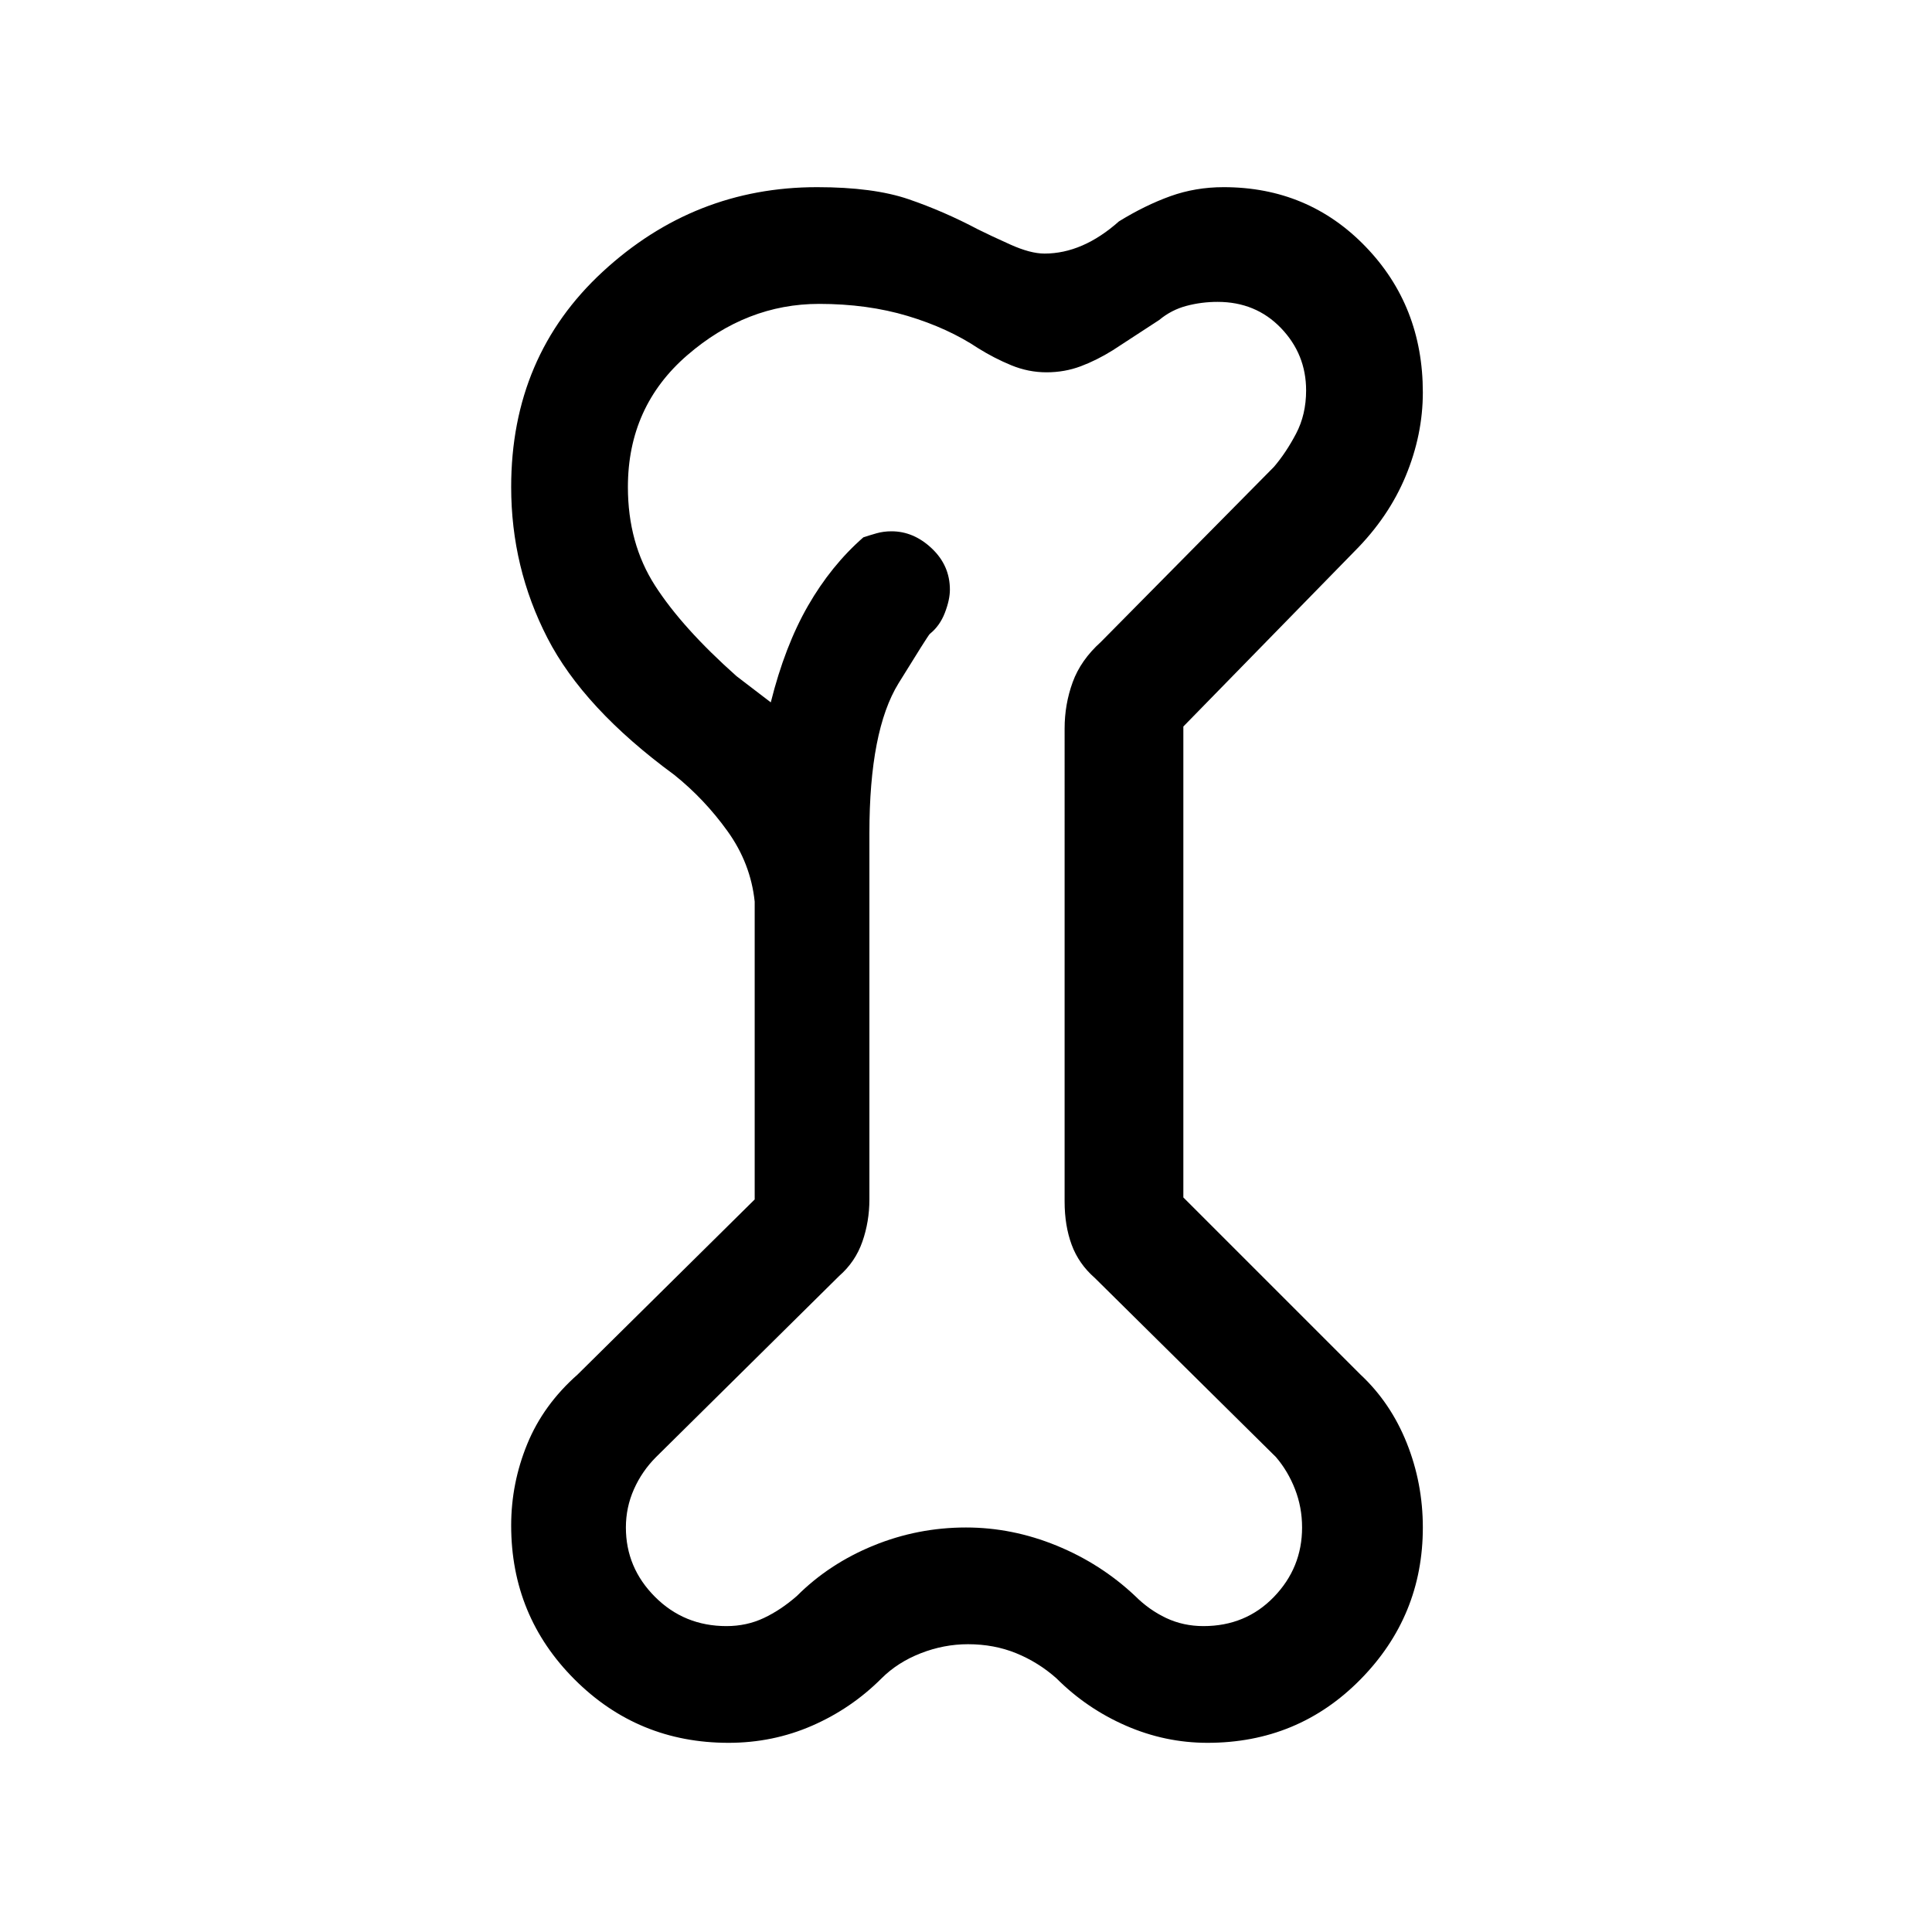<svg xmlns="http://www.w3.org/2000/svg" height="48" width="48"><path d="M18.1 43.3q-2.25 0-3.825-1.575Q12.7 40.15 12.7 37.9q0-1.05.4-2.025.4-.975 1.25-1.725l4.4-4.35v-7.4q-.1-.95-.675-1.75-.575-.8-1.325-1.4-2.25-1.65-3.15-3.4-.9-1.75-.9-3.75 0-3.25 2.275-5.35 2.275-2.1 5.325-2.1 1.4 0 2.275.3t1.725.75q.3.15.8.375t.85.225q.95 0 1.85-.8.65-.4 1.275-.625.625-.225 1.325-.225 2.1 0 3.525 1.475Q35.35 7.6 35.35 9.75q0 1.05-.425 2.075Q34.5 12.85 33.65 13.7l-4.25 4.35v11.7l4.4 4.4q.75.7 1.15 1.7.4 1 .4 2.1 0 2.2-1.55 3.775Q32.25 43.3 30 43.3q-1.05 0-2.025-.425Q27 42.45 26.25 41.7q-.45-.4-1-.625-.55-.225-1.2-.225-.6 0-1.175.225-.575.225-.975.625-.75.75-1.725 1.175-.975.425-2.075.425Zm-.05-2.9q.5 0 .925-.2.425-.2.825-.55.8-.8 1.9-1.25 1.1-.45 2.3-.45 1.15 0 2.25.45t1.95 1.25q.35.35.775.55.425.2.925.2 1.05 0 1.75-.725t.7-1.725q0-.5-.175-.95-.175-.45-.475-.8l-4.5-4.45q-.4-.35-.575-.825-.175-.475-.175-1.075V18.1q0-.6.2-1.15.2-.55.7-1l4.3-4.35q.3-.35.55-.825.25-.475.25-1.075 0-.9-.625-1.55T30.25 7.5q-.4 0-.775.1t-.675.35l-1.15.75q-.4.25-.8.4-.4.15-.85.15-.45 0-.875-.175T24.3 8.65q-.75-.5-1.75-.8-1-.3-2.2-.3-1.8 0-3.275 1.275Q15.6 10.1 15.6 12.1q0 1.4.675 2.45.675 1.05 2.025 2.25l.85.65q.35-1.4.925-2.4.575-1 1.375-1.7.15-.05.325-.1.175-.05.375-.05.55 0 1 .425.45.425.45 1.025 0 .25-.125.575-.125.325-.375.525-.05.05-.775 1.225T21.6 20.7v9.1q0 .55-.175 1.05t-.575.85l-4.55 4.5q-.35.35-.55.8-.2.45-.2.95 0 1 .725 1.725.725.725 1.775.725ZM24 23.95Z"/></svg>
